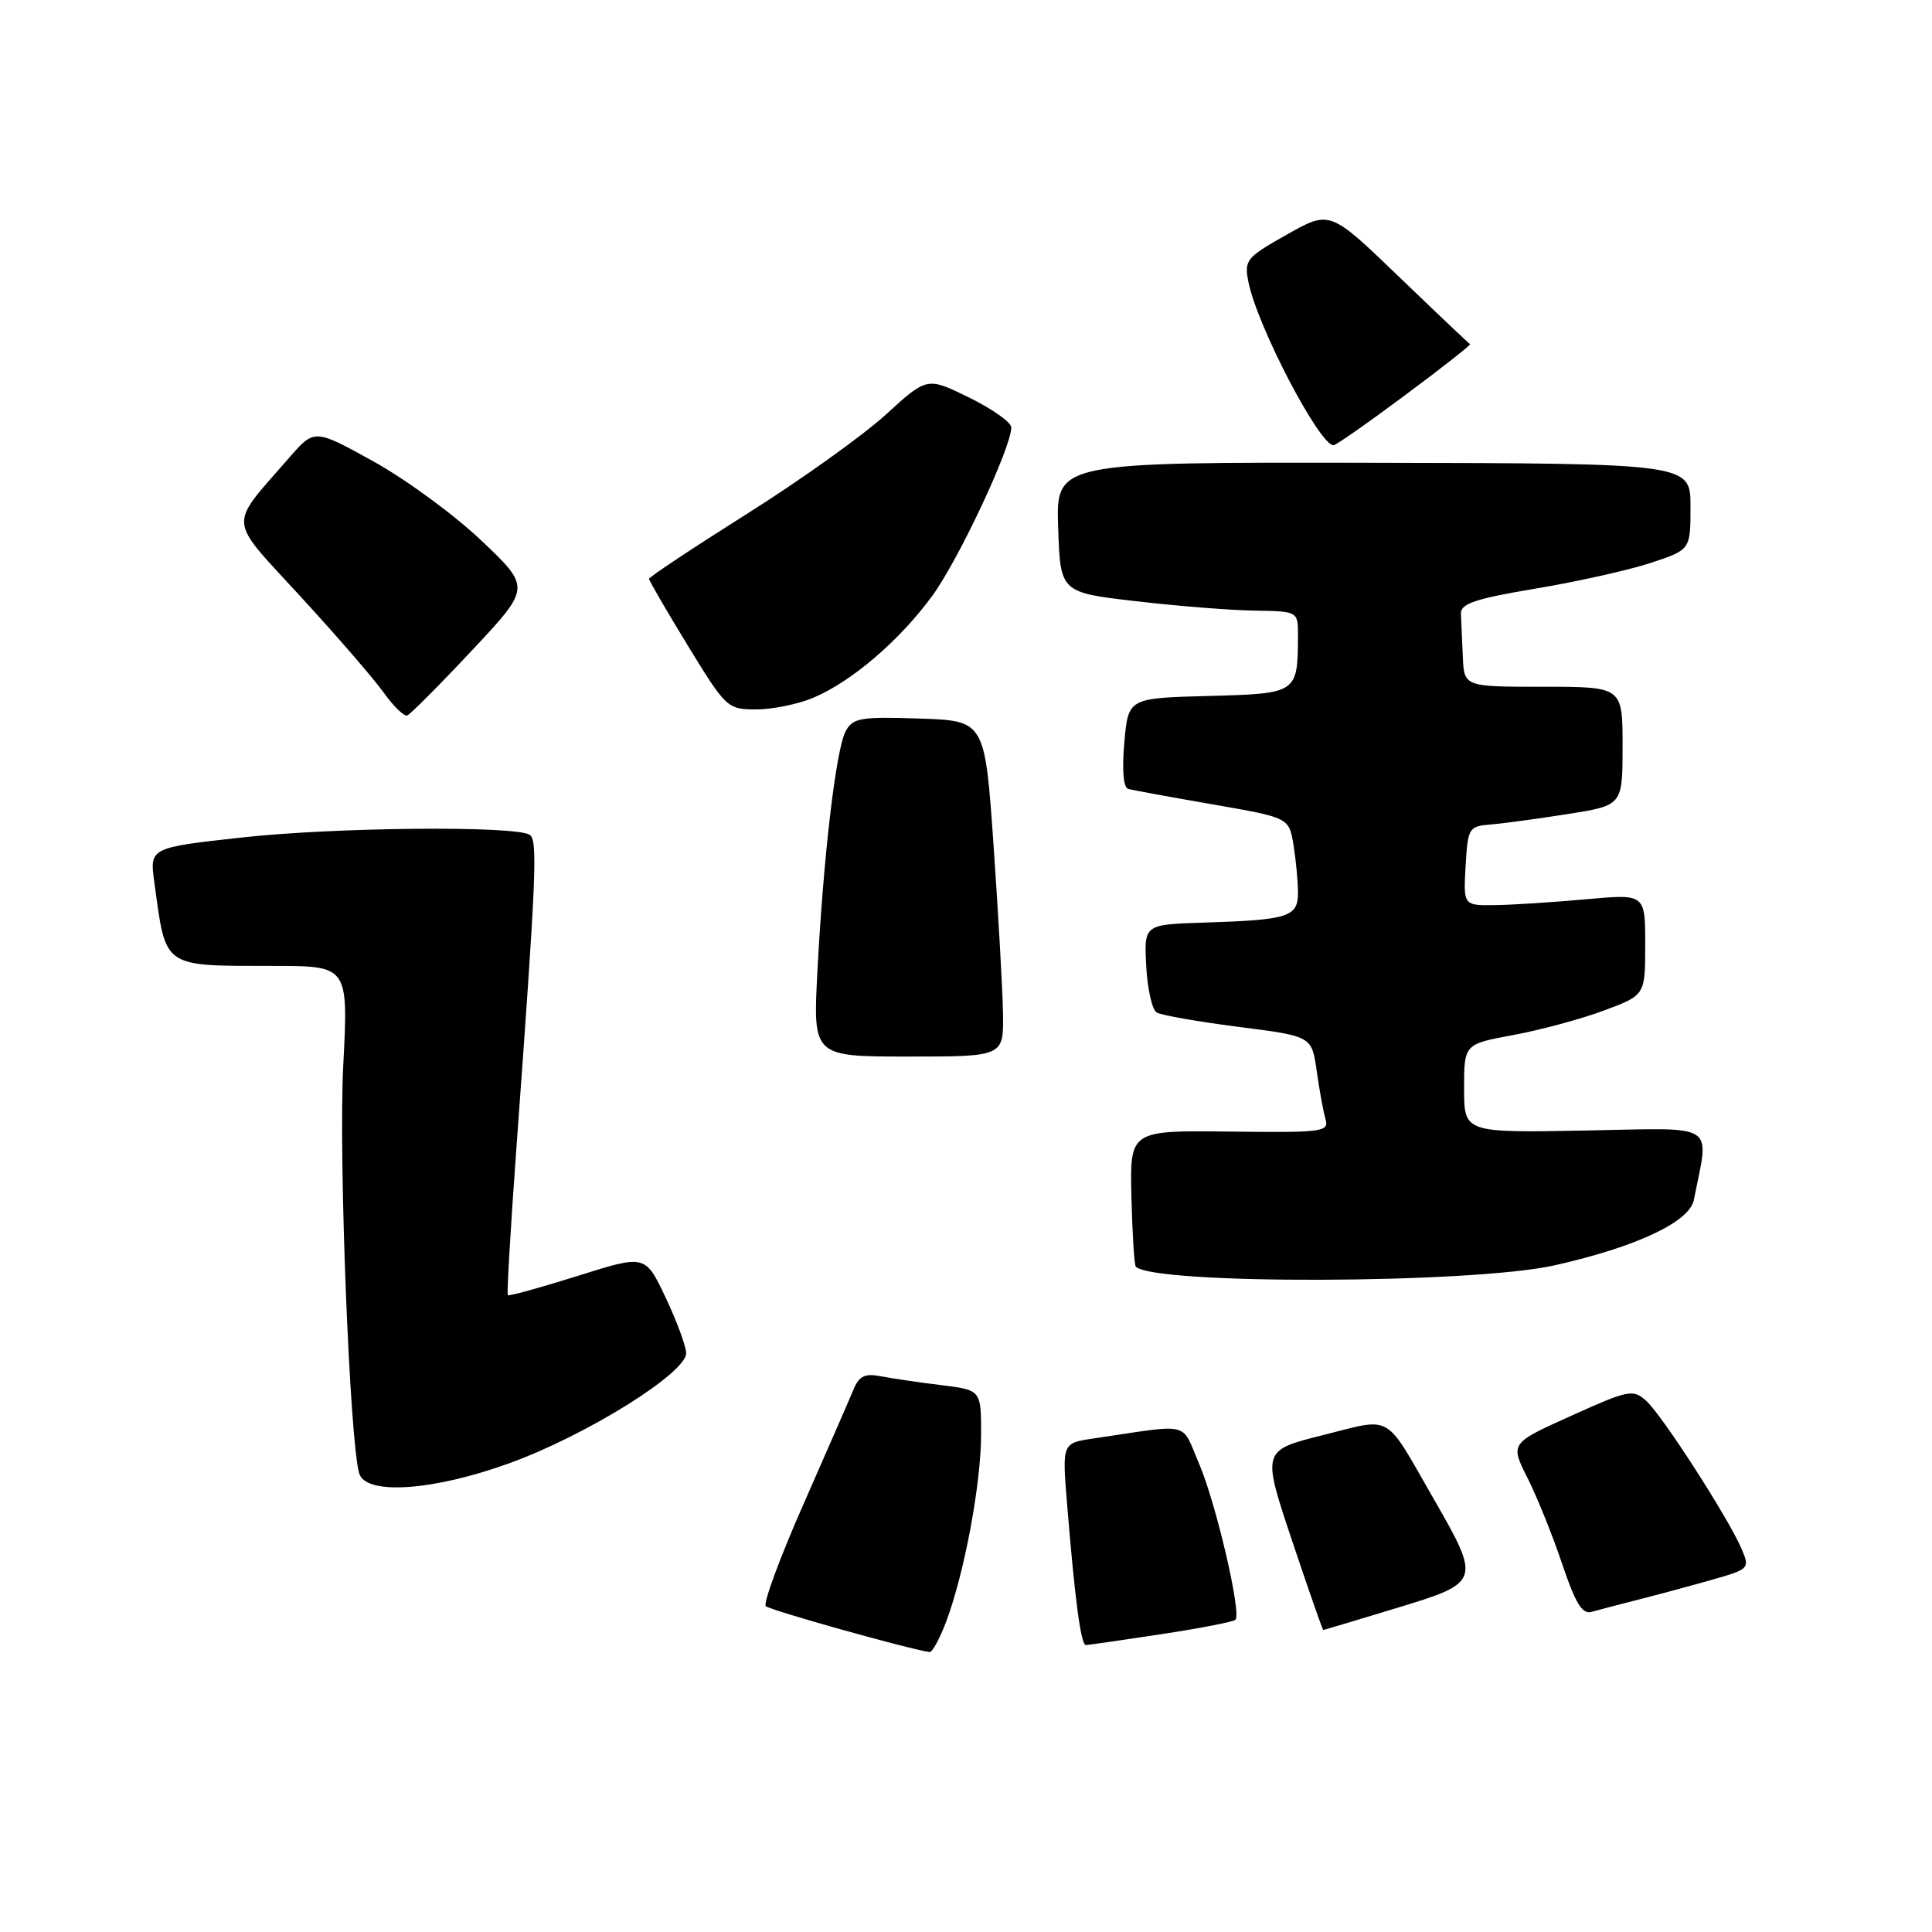 <?xml version="1.0" encoding="UTF-8" standalone="no"?>
<!DOCTYPE svg PUBLIC "-//W3C//DTD SVG 1.1//EN" "http://www.w3.org/Graphics/SVG/1.1/DTD/svg11.dtd" >
<svg xmlns="http://www.w3.org/2000/svg" xmlns:xlink="http://www.w3.org/1999/xlink" version="1.1" viewBox="0 0 256 256">
 <g >
 <path fill="currentColor"
d=" M 125.42 214.75 C 127.82 208.28 130.00 196.55 130.00 190.03 C 130.00 184.19 130.00 184.19 124.75 183.54 C 121.86 183.19 118.27 182.66 116.76 182.37 C 114.57 181.95 113.84 182.31 113.07 184.17 C 112.54 185.45 109.57 192.27 106.46 199.32 C 103.35 206.37 101.11 212.45 101.47 212.82 C 102.00 213.36 120.35 218.50 123.17 218.91 C 123.53 218.96 124.55 217.09 125.42 214.75 Z  M 153.86 216.54 C 159.01 215.76 163.43 214.90 163.70 214.63 C 164.54 213.80 161.12 199.15 158.87 193.91 C 156.45 188.29 158.05 188.66 144.87 190.61 C 140.73 191.22 140.73 191.22 141.40 199.36 C 142.45 212.20 143.23 218.00 143.89 217.98 C 144.22 217.97 148.71 217.32 153.86 216.54 Z  M 185.00 213.09 C 196.22 209.69 196.27 209.56 189.91 198.50 C 183.35 187.09 184.63 187.82 175.30 190.16 C 167.21 192.19 167.21 192.19 171.19 204.10 C 173.38 210.64 175.25 215.99 175.34 215.99 C 175.43 215.98 179.78 214.68 185.00 213.09 Z  M 217.00 211.98 C 219.47 211.36 223.84 210.18 226.70 209.37 C 231.83 207.91 231.89 207.85 230.75 205.19 C 228.98 201.09 220.26 187.54 218.15 185.64 C 216.39 184.04 215.84 184.15 208.19 187.60 C 200.09 191.25 200.09 191.25 202.42 195.87 C 203.70 198.42 205.76 203.55 207.01 207.27 C 208.75 212.45 209.66 213.94 210.89 213.58 C 211.78 213.33 214.53 212.61 217.00 211.98 Z  M 67.48 193.89 C 77.69 190.20 91.04 181.87 90.92 179.27 C 90.88 178.30 89.64 174.97 88.17 171.87 C 85.50 166.24 85.50 166.24 76.53 169.07 C 71.60 170.62 67.44 171.77 67.29 171.62 C 67.14 171.47 67.66 162.61 68.44 151.92 C 71.08 115.80 71.27 111.29 70.18 110.61 C 68.21 109.39 44.47 109.61 32.16 110.96 C 19.82 112.32 19.82 112.32 20.45 116.91 C 22.02 128.40 21.39 127.97 36.33 127.99 C 46.16 128.00 46.16 128.00 45.48 141.25 C 44.85 153.38 46.34 191.09 47.60 195.25 C 48.49 198.15 57.39 197.55 67.48 193.89 Z  M 206.00 167.66 C 216.81 165.23 223.87 161.91 224.44 159.01 C 226.49 148.58 227.87 149.47 210.07 149.80 C 194.00 150.10 194.00 150.10 194.00 144.22 C 194.00 138.35 194.00 138.35 200.56 137.14 C 204.16 136.47 209.56 135.01 212.56 133.89 C 218.00 131.86 218.00 131.86 218.00 125.15 C 218.00 118.45 218.00 118.45 210.25 119.15 C 205.99 119.54 200.56 119.89 198.20 119.93 C 193.90 120.00 193.90 120.00 194.20 114.75 C 194.49 109.71 194.62 109.49 197.50 109.25 C 199.15 109.12 203.76 108.49 207.75 107.86 C 215.00 106.72 215.00 106.72 215.00 98.86 C 215.00 91.00 215.00 91.00 204.50 91.00 C 194.00 91.00 194.00 91.00 193.83 87.00 C 193.74 84.80 193.63 82.25 193.58 81.33 C 193.52 79.99 195.43 79.34 203.54 77.98 C 209.07 77.06 215.93 75.52 218.79 74.57 C 224.00 72.84 224.00 72.84 224.00 67.12 C 224.00 61.40 224.00 61.40 181.96 61.32 C 139.93 61.24 139.93 61.24 140.21 69.87 C 140.50 78.50 140.50 78.50 150.50 79.66 C 156.00 80.30 163.09 80.87 166.25 80.91 C 172.00 81.00 172.00 81.00 171.99 84.25 C 171.95 91.89 171.93 91.90 160.14 92.22 C 149.50 92.50 149.50 92.50 148.98 98.37 C 148.66 101.96 148.85 104.35 149.48 104.53 C 150.04 104.69 155.07 105.61 160.65 106.58 C 170.79 108.34 170.79 108.34 171.39 111.92 C 171.71 113.89 171.98 116.73 171.99 118.23 C 172.00 121.50 170.80 121.89 159.54 122.25 C 151.59 122.50 151.59 122.50 151.88 127.99 C 152.04 131.02 152.66 133.79 153.25 134.15 C 153.84 134.52 158.71 135.37 164.07 136.06 C 173.82 137.30 173.82 137.30 174.47 141.90 C 174.82 144.43 175.35 147.31 175.64 148.30 C 176.13 149.98 175.25 150.09 162.94 149.94 C 149.71 149.78 149.71 149.78 149.92 158.62 C 150.04 163.49 150.30 167.63 150.50 167.84 C 152.92 170.25 195.09 170.12 206.00 167.66 Z  M 132.90 134.25 C 132.85 131.09 132.28 121.08 131.65 112.00 C 130.50 95.50 130.50 95.50 121.81 95.21 C 114.01 94.95 113.00 95.13 112.05 96.90 C 110.77 99.30 109.10 113.51 108.31 128.75 C 107.72 140.00 107.72 140.00 120.36 140.00 C 133.00 140.00 133.00 140.00 132.90 134.25 Z  M 62.54 86.18 C 70.34 77.86 70.34 77.86 63.84 71.68 C 60.27 68.28 53.82 63.54 49.50 61.15 C 41.66 56.81 41.66 56.81 38.32 60.65 C 30.18 70.02 30.05 68.38 39.83 79.05 C 44.61 84.25 49.57 89.98 50.86 91.80 C 52.15 93.61 53.55 94.96 53.97 94.80 C 54.39 94.63 58.25 90.76 62.54 86.18 Z  M 107.71 92.48 C 112.79 90.36 119.16 84.92 123.51 78.98 C 126.98 74.26 134.00 59.30 134.00 56.63 C 134.00 55.96 131.49 54.19 128.42 52.68 C 122.84 49.94 122.84 49.94 117.36 54.95 C 114.35 57.70 106.06 63.63 98.94 68.11 C 91.82 72.60 86.00 76.46 86.00 76.70 C 86.00 76.94 88.32 80.93 91.15 85.56 C 96.19 93.81 96.40 94.00 100.19 94.00 C 102.32 94.00 105.70 93.32 107.71 92.48 Z  M 186.17 52.37 C 191.07 48.73 194.95 45.68 194.79 45.60 C 194.63 45.52 190.39 41.50 185.36 36.66 C 176.22 27.86 176.22 27.86 170.52 31.08 C 165.11 34.13 164.84 34.46 165.43 37.40 C 166.59 43.21 174.83 59.00 176.70 59.00 C 177.01 59.00 181.28 56.02 186.17 52.37 Z "/>
</g>
</svg>